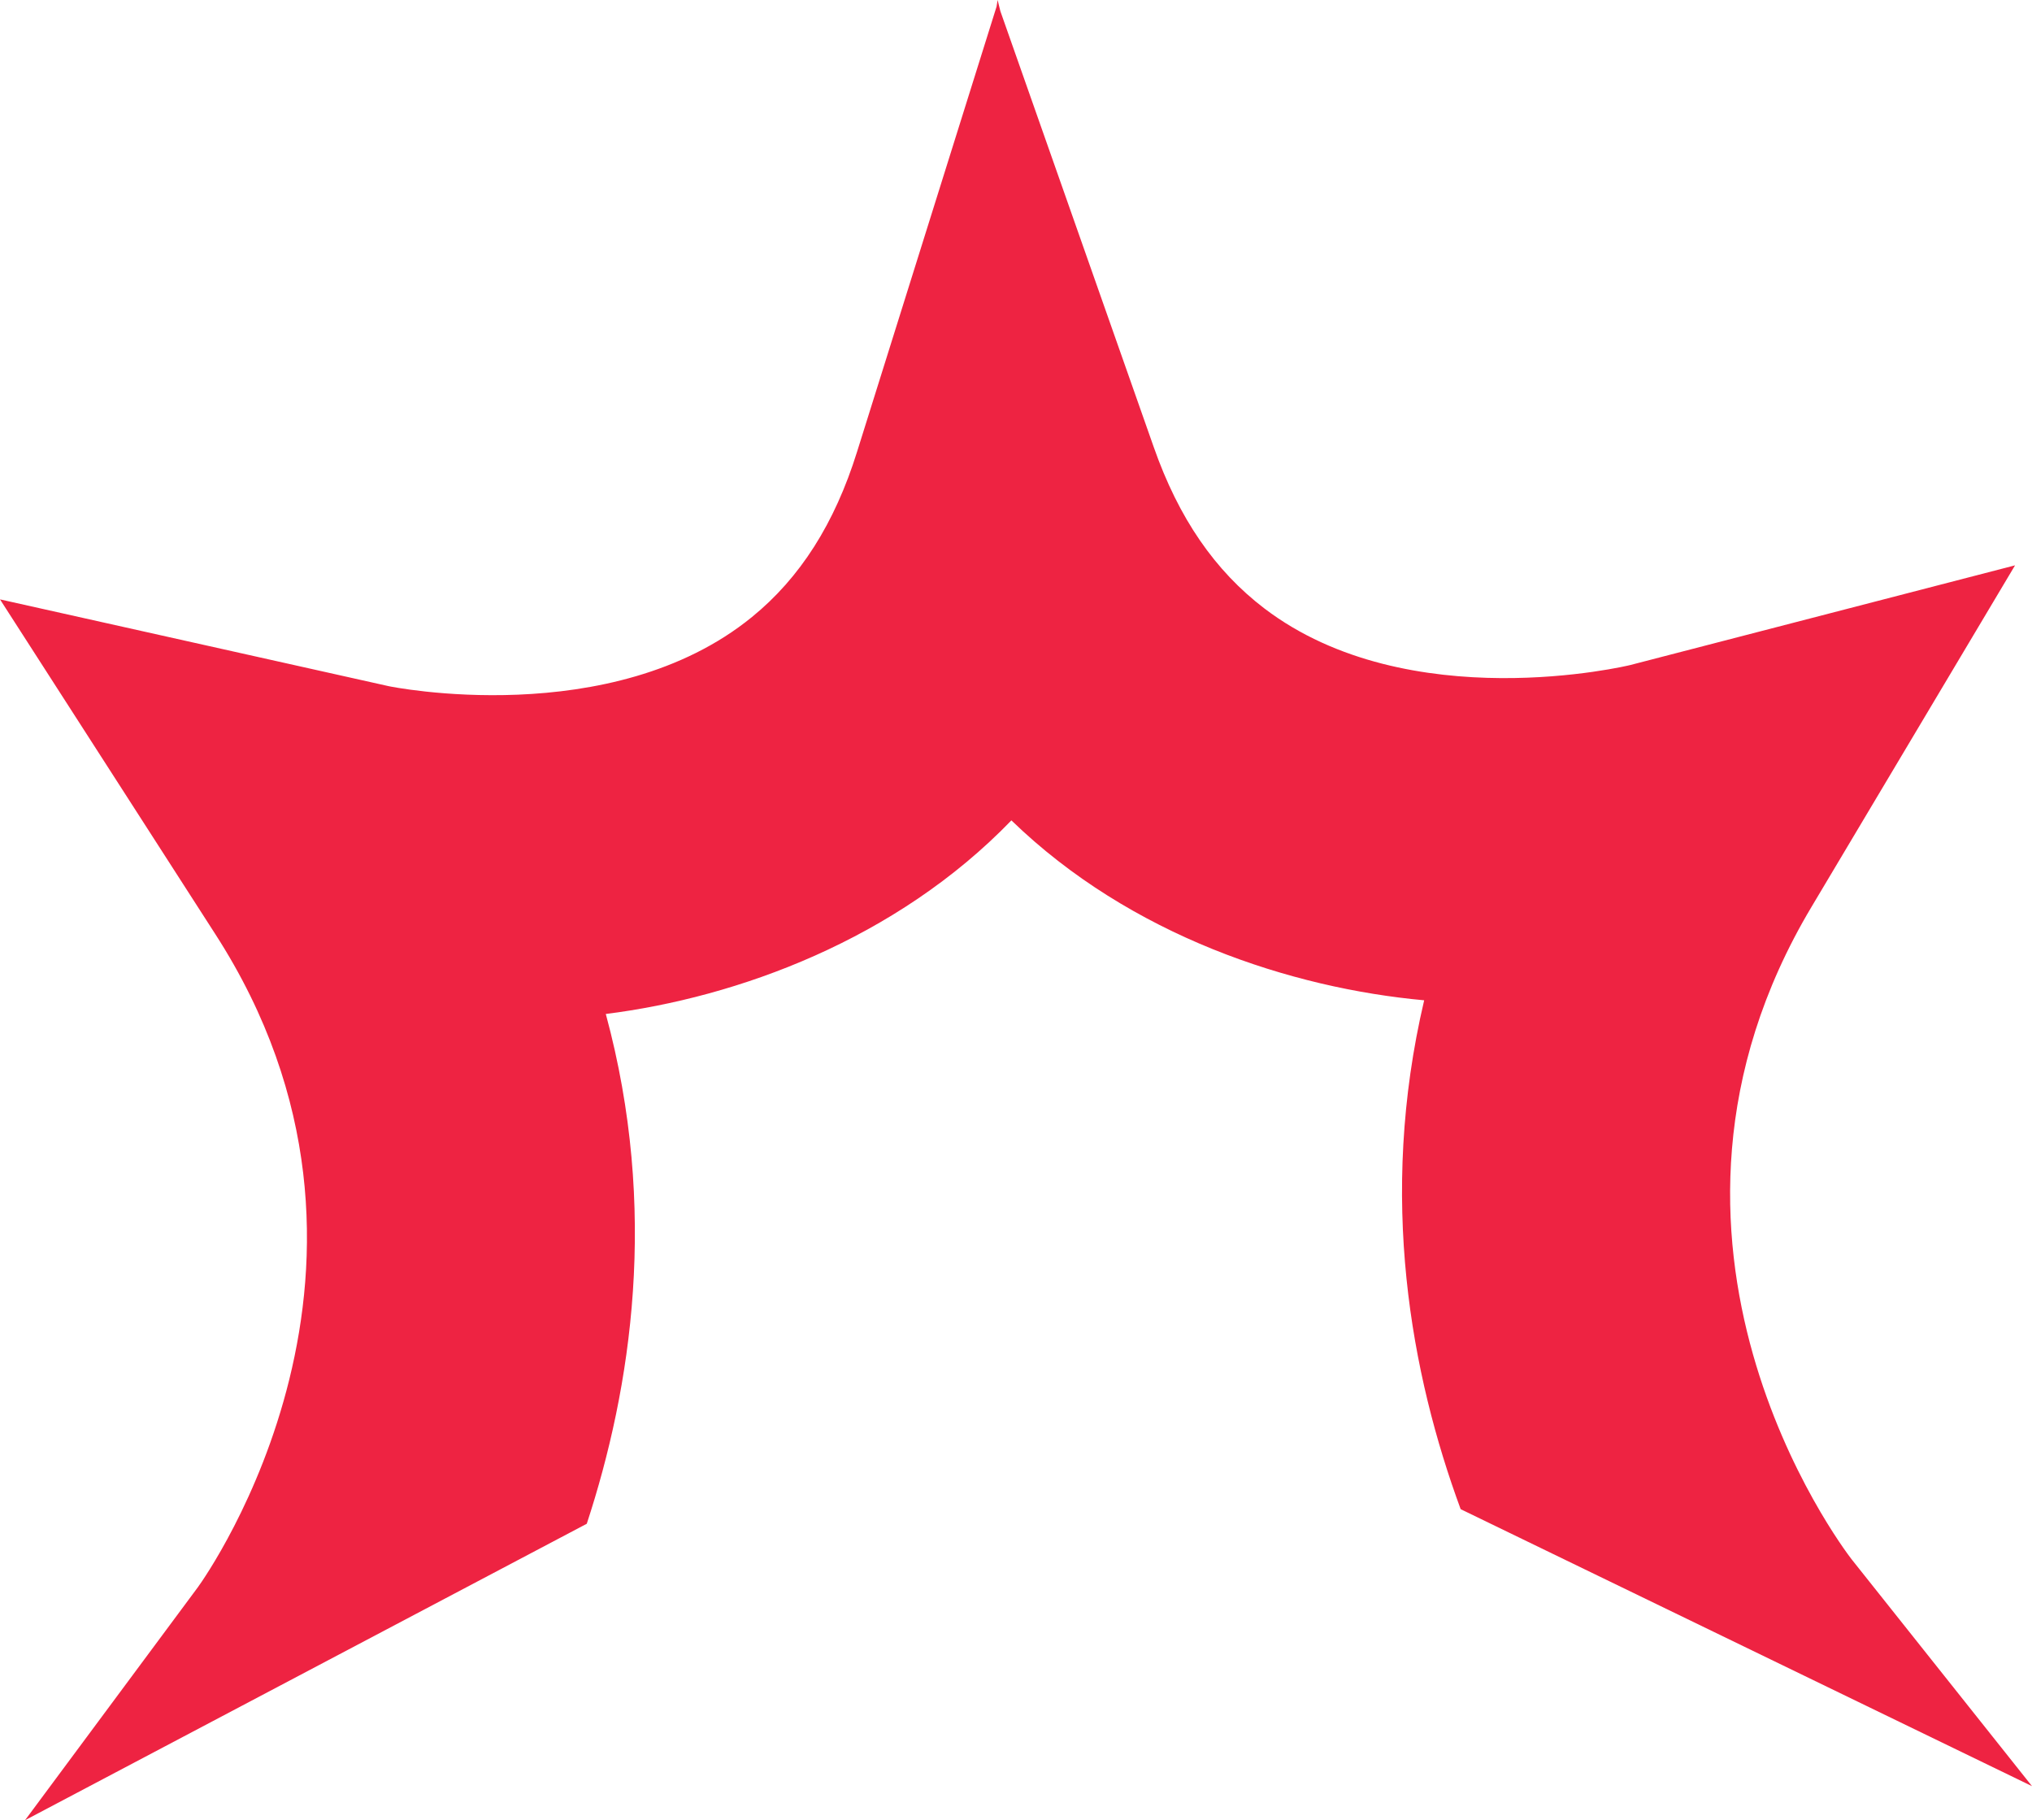 <svg version="1.1" id="图层_1" x="0px" y="0px" width="43.045px" height="38.556px" viewBox="0 0 43.045 38.556" enable-background="new 0 0 43.045 38.556" xml:space="preserve" xmlns="http://www.w3.org/2000/svg" xmlns:xlink="http://www.w3.org/1999/xlink" xmlns:xml="http://www.w3.org/XML/1998/namespace">
  <path fill="#EE2342" d="M34.534,14.087c-0.03,0.009-4.693,1.128-7.75-1.199c-1.046-0.797-1.815-1.91-2.344-3.419l-3.248-9.231
	L21.133,0l-0.022,0.139l-2.955,9.429c-0.475,1.524-1.208,2.672-2.226,3.501c-2.977,2.427-7.673,1.473-7.702,1.464L0,12.696
	l4.562,7.092c4.484,6.956-0.181,13.573-0.37,13.832L0.53,38.556l11.9-6.28c0.944-2.877,1.527-6.652,0.403-10.798
	c2.789-0.35,6.152-1.575,8.592-4.101c2.529,2.452,5.938,3.555,8.744,3.811c-0.983,4.181-0.274,7.936,0.773,10.779l12.103,5.867
	l-3.825-4.81c-0.196-0.257-5.086-6.712-0.846-13.814l4.312-7.235L34.534,14.087z" class="color c1"/>
</svg>